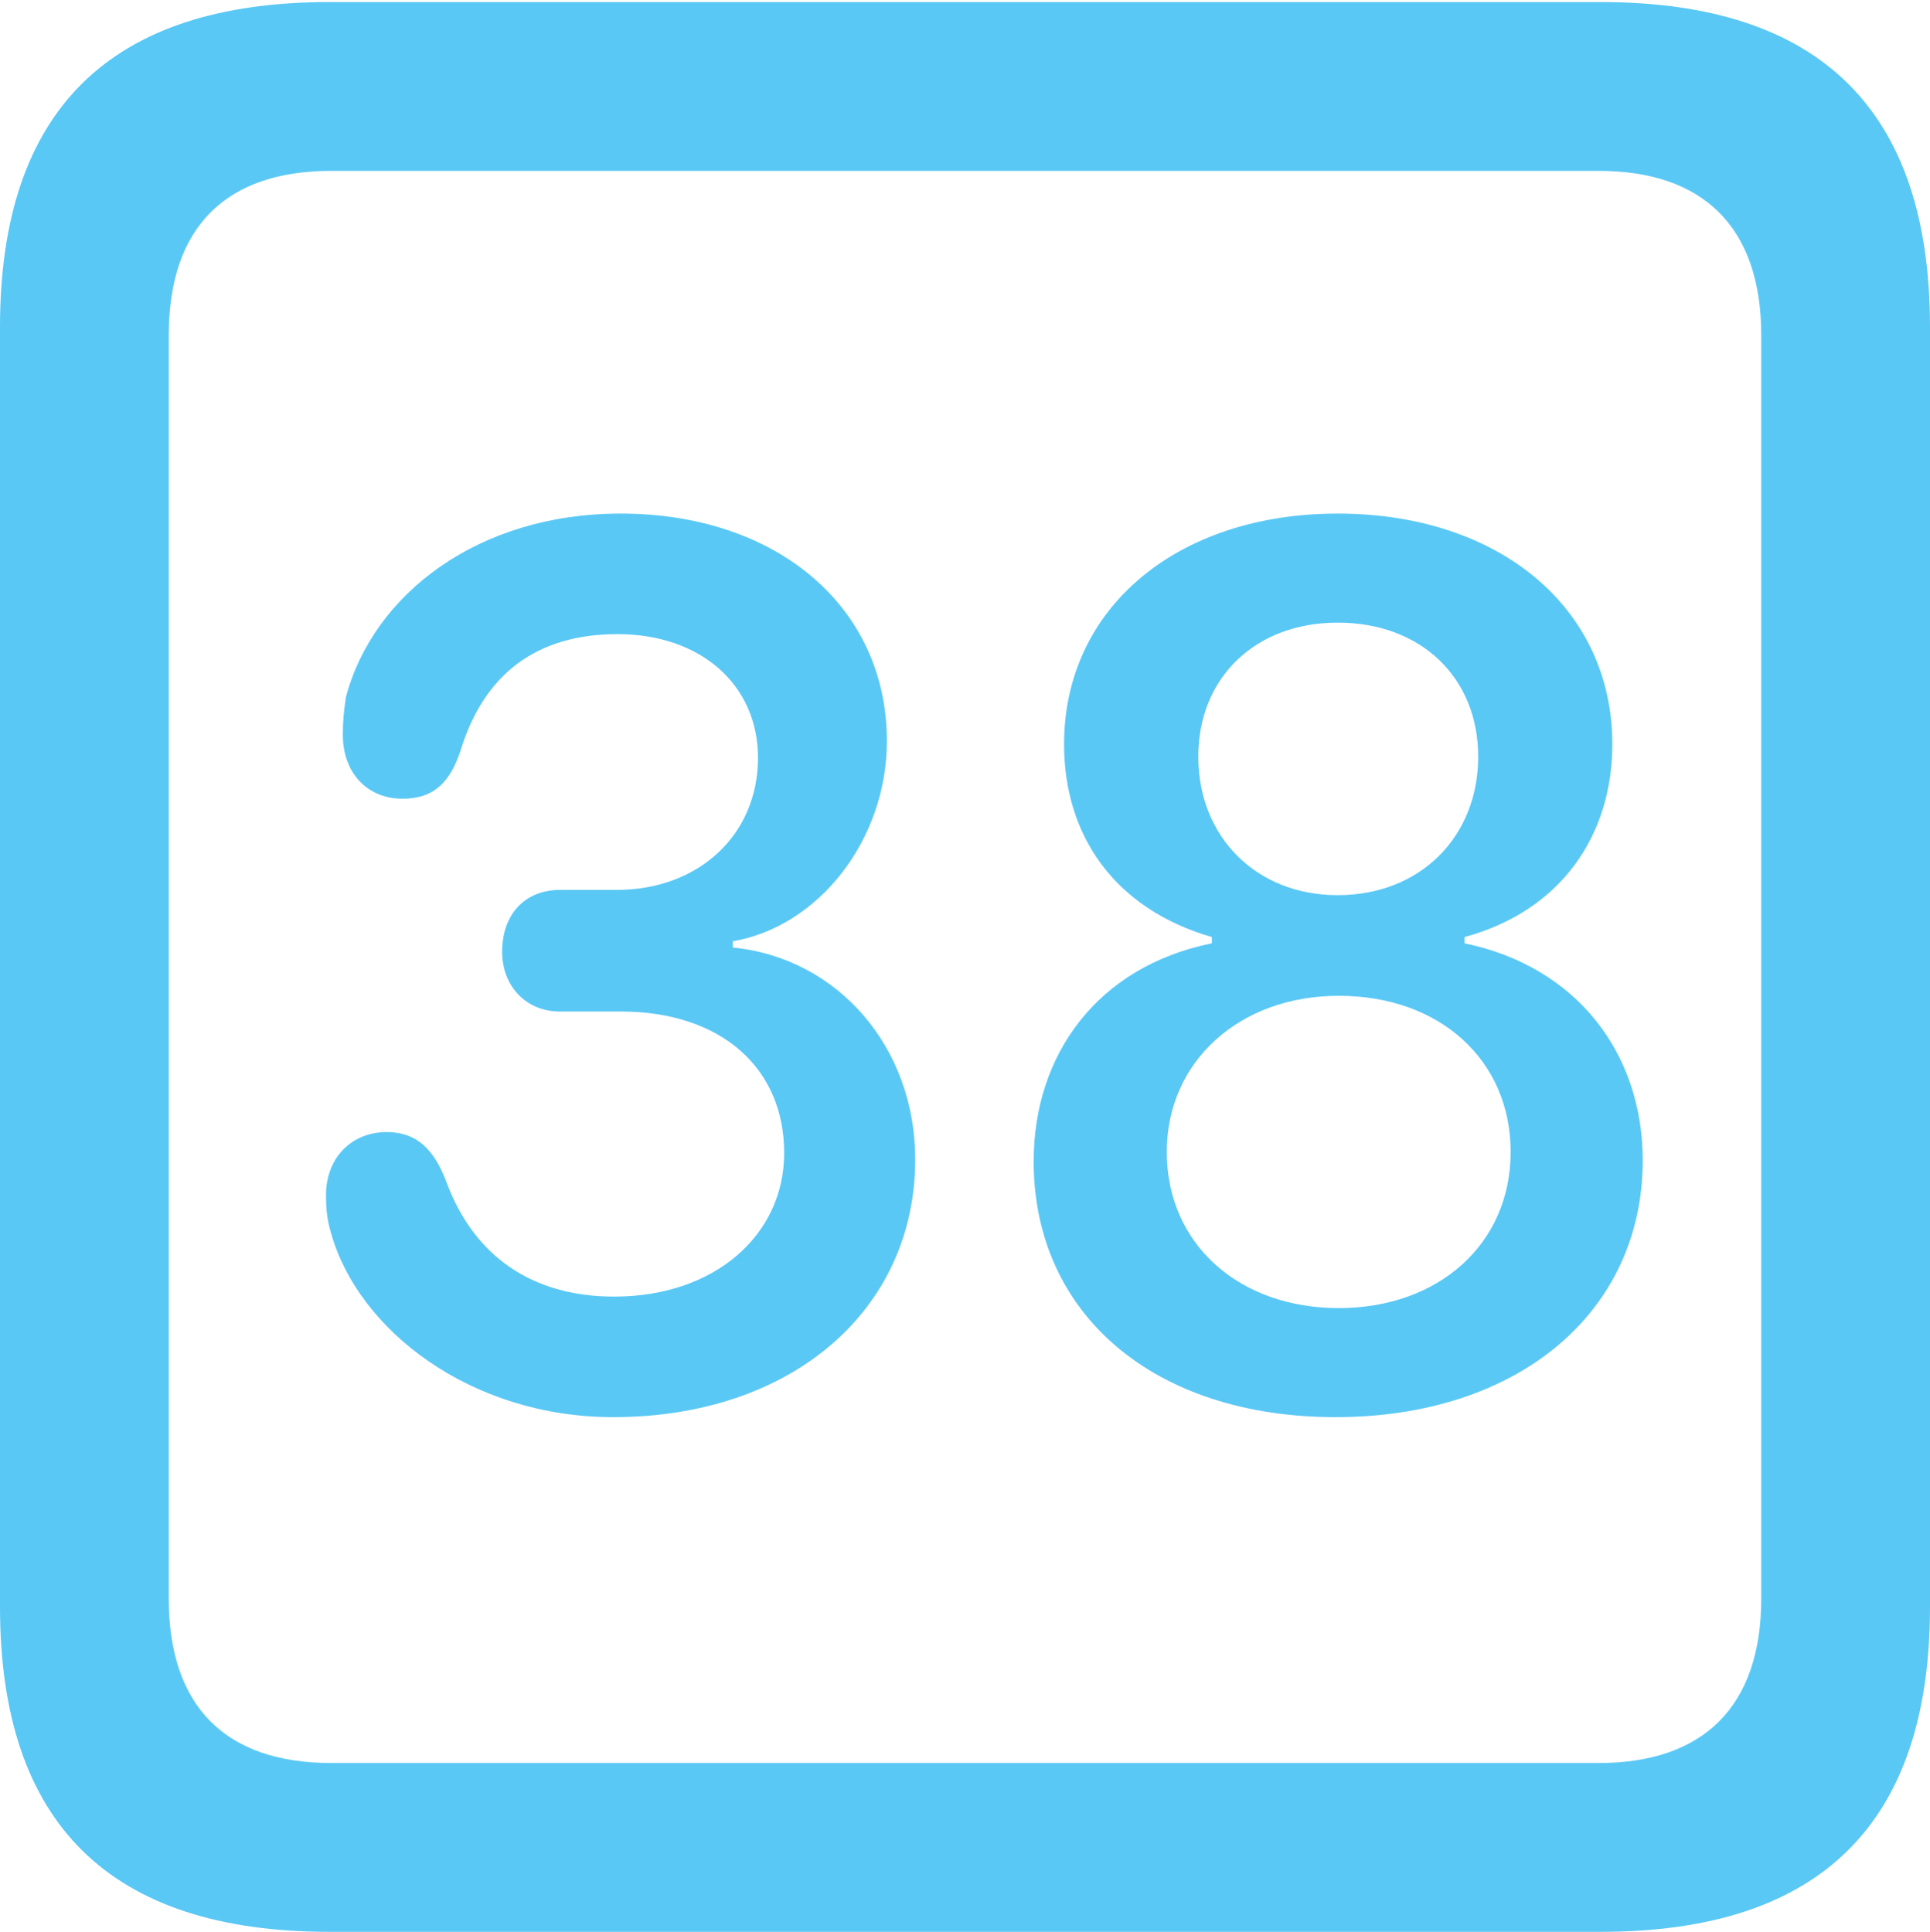 <?xml version="1.0" encoding="UTF-8"?>
<!--Generator: Apple Native CoreSVG 175.5-->
<!DOCTYPE svg
PUBLIC "-//W3C//DTD SVG 1.1//EN"
       "http://www.w3.org/Graphics/SVG/1.1/DTD/svg11.dtd">
<svg version="1.1" xmlns="http://www.w3.org/2000/svg" xmlns:xlink="http://www.w3.org/1999/xlink" width="22.473" height="22.498">
 <g>
  <rect height="22.498" opacity="0" width="22.473" x="0" y="0"/>
  <path d="M3.833 22.498L18.64 22.498C21.204 22.498 22.473 21.228 22.473 18.713L22.473 3.809C22.473 1.294 21.204 0.024 18.64 0.024L3.833 0.024C1.282 0.024 0 1.282 0 3.809L0 18.713C0 21.24 1.282 22.498 3.833 22.498ZM3.857 20.532C2.637 20.532 1.965 19.885 1.965 18.616L1.965 3.906C1.965 2.637 2.637 1.99 3.857 1.99L18.616 1.99C19.824 1.99 20.508 2.637 20.508 3.906L20.508 18.616C20.508 19.885 19.824 20.532 18.616 20.532ZM7.141 16.504C9.216 16.504 10.657 15.259 10.657 13.501C10.657 12.207 9.766 11.157 8.533 11.035L8.533 10.962C9.534 10.791 10.327 9.778 10.327 8.63C10.327 7.068 9.045 5.981 7.227 5.981C5.566 5.981 4.346 6.921 4.028 8.118C4.004 8.276 3.992 8.398 3.992 8.557C3.992 8.997 4.272 9.302 4.688 9.302C5.054 9.302 5.249 9.106 5.371 8.716C5.64 7.861 6.238 7.385 7.19 7.385C8.154 7.385 8.826 7.971 8.826 8.826C8.826 9.717 8.142 10.364 7.178 10.364L6.519 10.364C6.116 10.364 5.847 10.645 5.847 11.084C5.847 11.475 6.116 11.78 6.519 11.78L7.227 11.78C8.398 11.78 9.131 12.439 9.131 13.428C9.131 14.38 8.325 15.1 7.153 15.1C6.189 15.1 5.518 14.624 5.2 13.77C5.054 13.379 4.846 13.184 4.504 13.184C4.089 13.184 3.796 13.489 3.796 13.916C3.796 14.087 3.809 14.209 3.857 14.368C4.175 15.491 5.481 16.504 7.141 16.504ZM15.552 16.504C17.676 16.504 19.128 15.283 19.128 13.513C19.128 12.268 18.359 11.255 17.053 10.986L17.053 10.913C18.176 10.608 18.774 9.729 18.774 8.667C18.774 7.08 17.456 5.981 15.576 5.981C13.709 5.981 12.39 7.08 12.39 8.667C12.39 9.729 12.976 10.584 14.111 10.913L14.111 10.986C12.781 11.255 12.036 12.28 12.036 13.525C12.036 15.308 13.44 16.504 15.552 16.504ZM15.588 15.234C14.429 15.234 13.586 14.49 13.586 13.415C13.586 12.366 14.429 11.597 15.588 11.597C16.773 11.597 17.59 12.354 17.59 13.415C17.59 14.49 16.748 15.234 15.588 15.234ZM15.576 10.425C14.624 10.425 13.953 9.741 13.953 8.813C13.953 7.886 14.624 7.251 15.576 7.251C16.541 7.251 17.212 7.886 17.212 8.813C17.212 9.741 16.541 10.425 15.576 10.425Z" fill="#5ac8f5"/>
 </g>
</svg>
